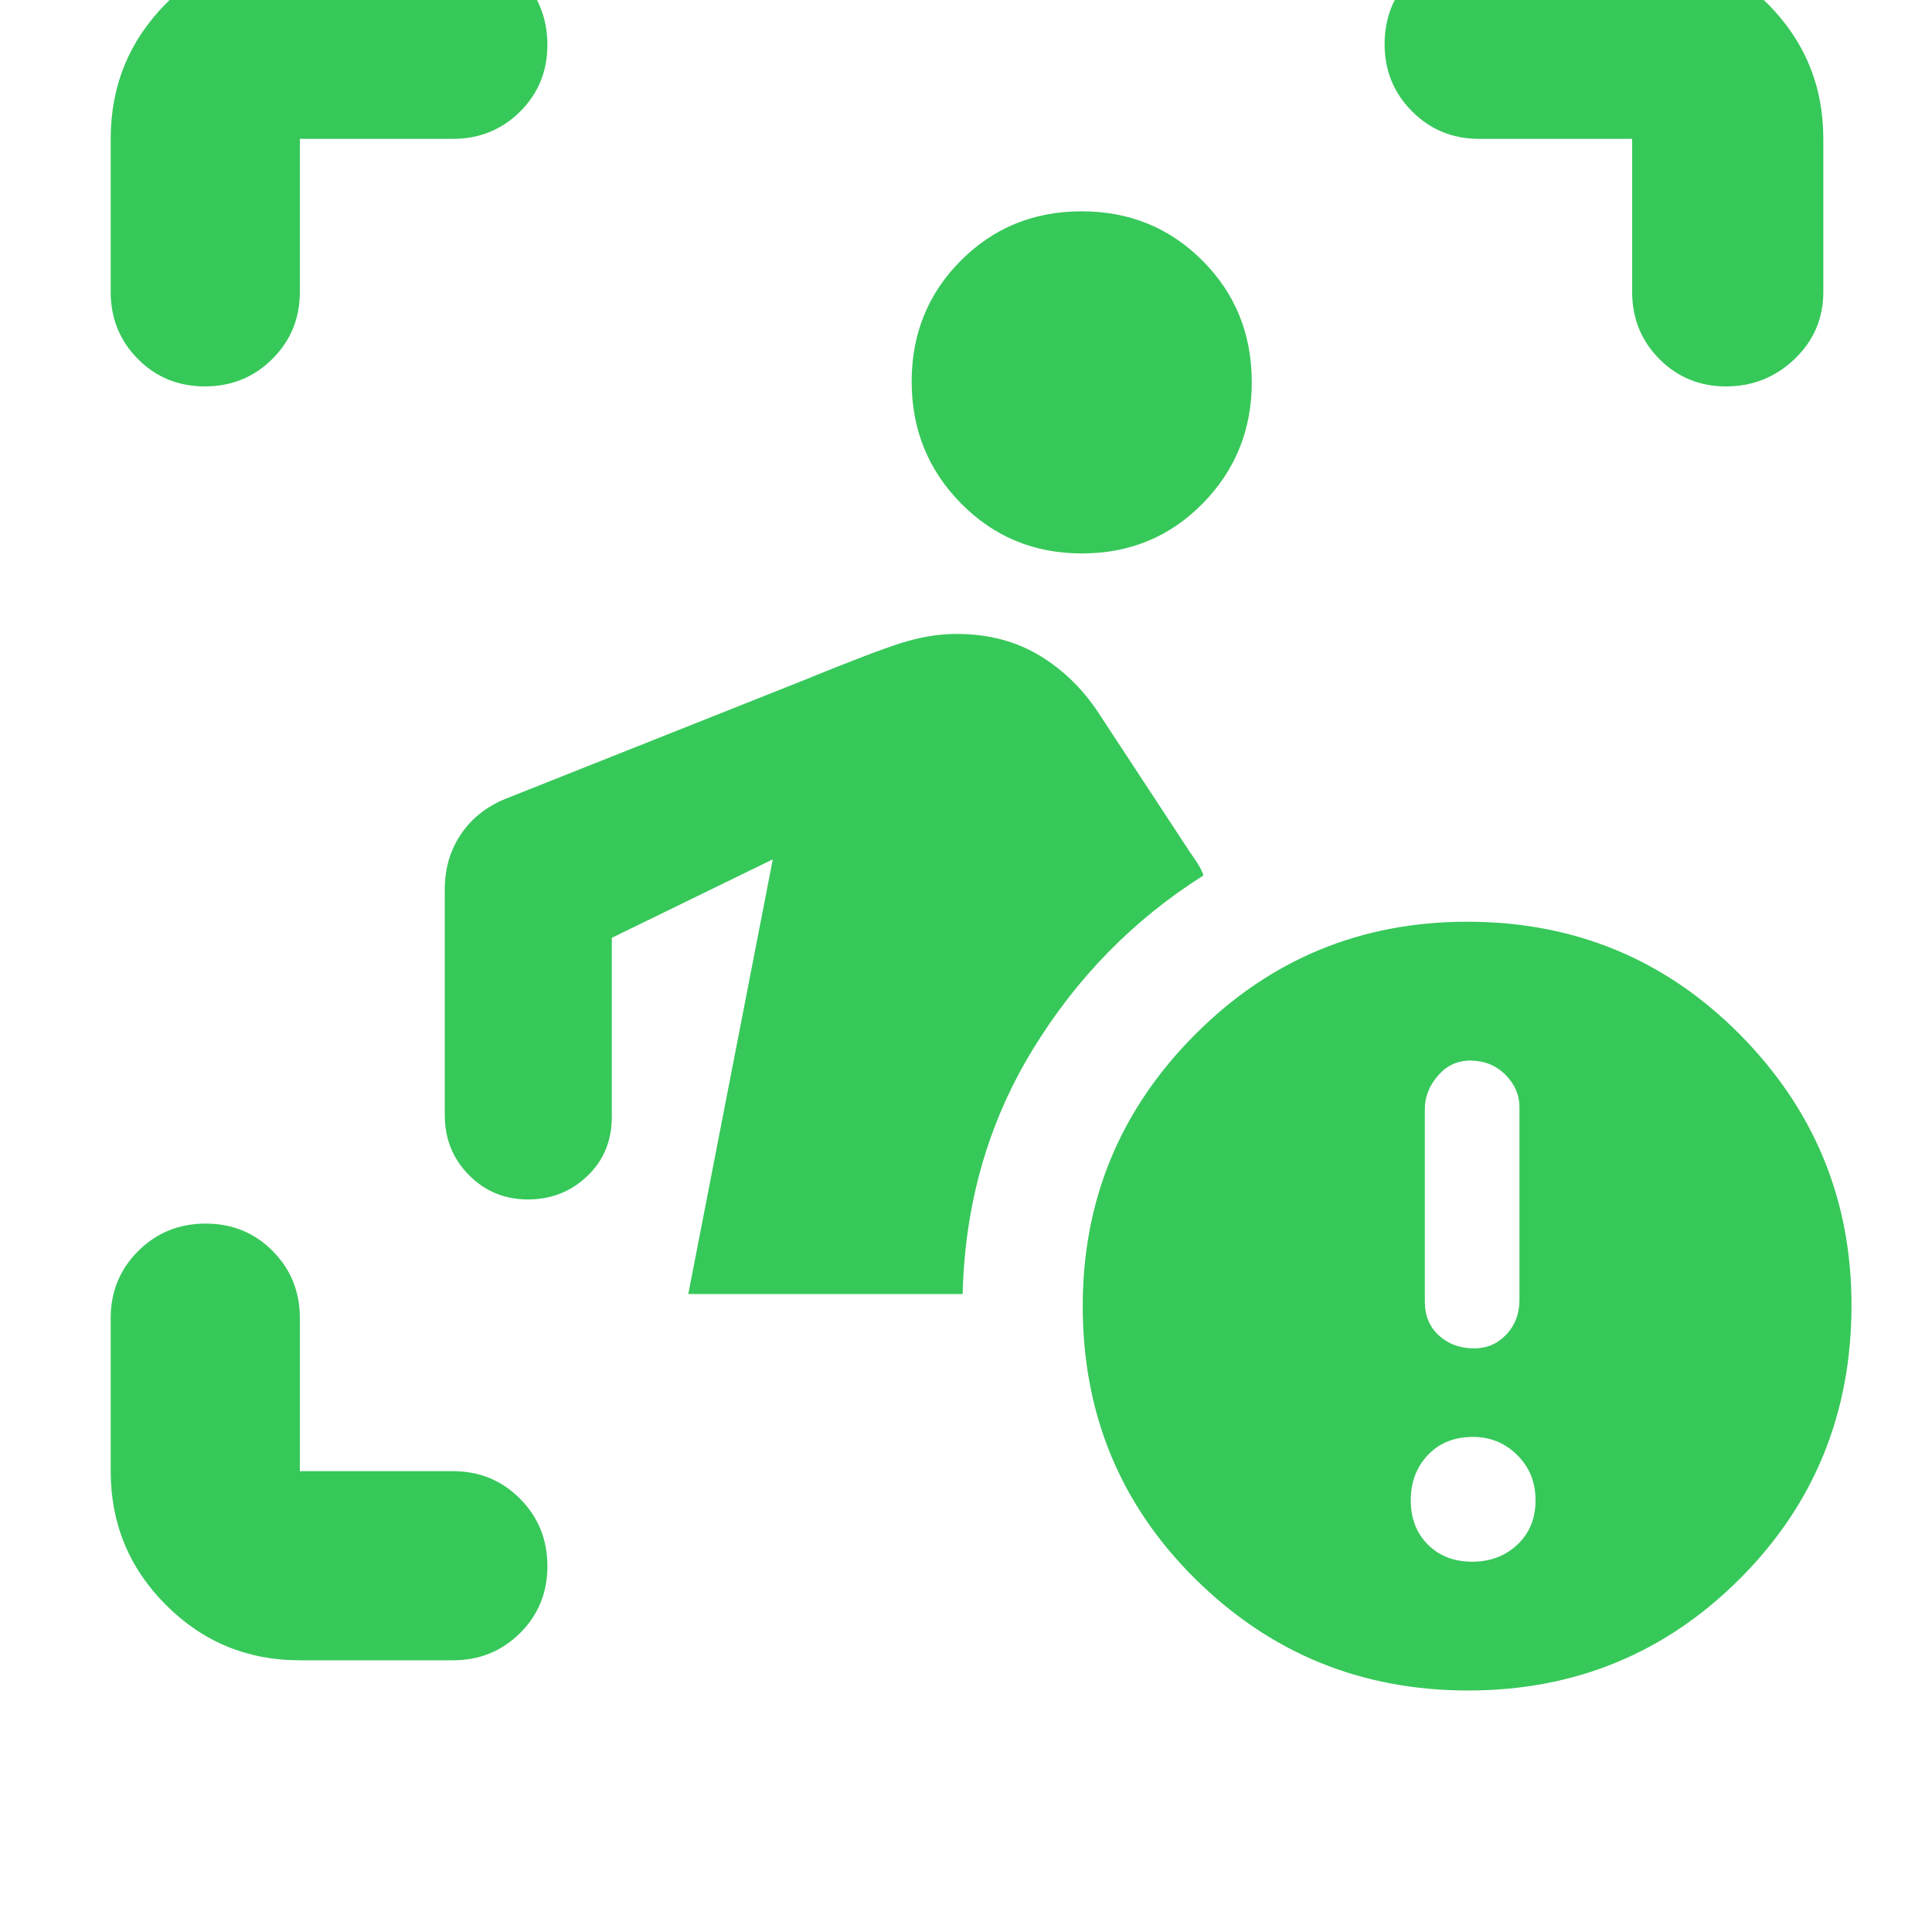 <svg xmlns="http://www.w3.org/2000/svg" height="48" viewBox="0 -960 960 960" width="48"><path fill="rgb(55, 200, 90)" d="M149-135q-39.05 0-66.53-27.48Q55-189.95 55-229v-76q0-19.75 13.68-33.38Q82.35-352 102.18-352q19.82 0 33.32 13.62Q149-324.75 149-305v76h76q19.75 0 33.38 13.68Q272-201.65 272-181.82q0 19.82-13.62 33.32Q244.75-135 225-135h-76Zm193-182 42-216-80 39v89q0 17.75-12.17 29.37Q279.67-364 262.33-364 245-364 233-376.13q-12-12.12-12-29.87v-112q0-15.4 7.88-27.25Q236.75-557.11 251-563l147.67-58.71q34.66-14.18 48.99-18.74Q462-645 475.4-645q23.6 0 41.6 11t30 30l44 67q2.33 3.33 4.17 6.17Q597-528 598-525q-52.28 33-85.14 87t-34.54 121H342Zm195.62-368q-35.62 0-60.12-24.88t-24.5-60.5q0-35.62 24.42-60.12t60.04-24.5q35.62 0 60.08 24.54T622-770.08q0 35.43-24.38 60.25-24.38 24.83-60 24.83ZM55-815v-76q0-39.46 27.47-67.23Q109.95-986 149-986h76q19.75 0 33.38 14.26 13.62 14.27 13.62 34 0 19.74-13.62 33.24Q244.75-891 225-891h-76v76q0 19.75-13.68 33.37Q121.65-768 101.82-768 82-768 68.5-781.63 55-795.25 55-815Zm756 0v-76h-76q-19.75 0-33.37-13.68Q688-918.35 688-938.09q0-19.73 13.63-33.82Q715.25-986 735-986h76q39.46 0 67.23 27.77Q906-930.46 906-891v76q0 19.75-14.26 33.37-14.27 13.63-34 13.63-19.74 0-33.24-13.63Q811-795.25 811-815Zm-81.5 695Q650-120 594-175.37T538-311q0-79 55.87-135 55.86-56 135.13-56 80 0 135.5 56T920-311.5q0 80.5-55.5 136t-135 55.5Zm3-170q9.5 0 16-6.9T755-314v-96q0-9-7-16t-17.5-7q-9.5 0-16 7.5T708-409v96q0 10.2 7 16.6 7 6.4 17.5 6.4Zm-1 106q13.5 0 22.5-8.5t9-22q0-13.5-9.1-22.5t-21.9-9q-14 0-22.5 9t-8.5 22.5q0 13.5 8.5 22t22 8.5Z"/></svg>